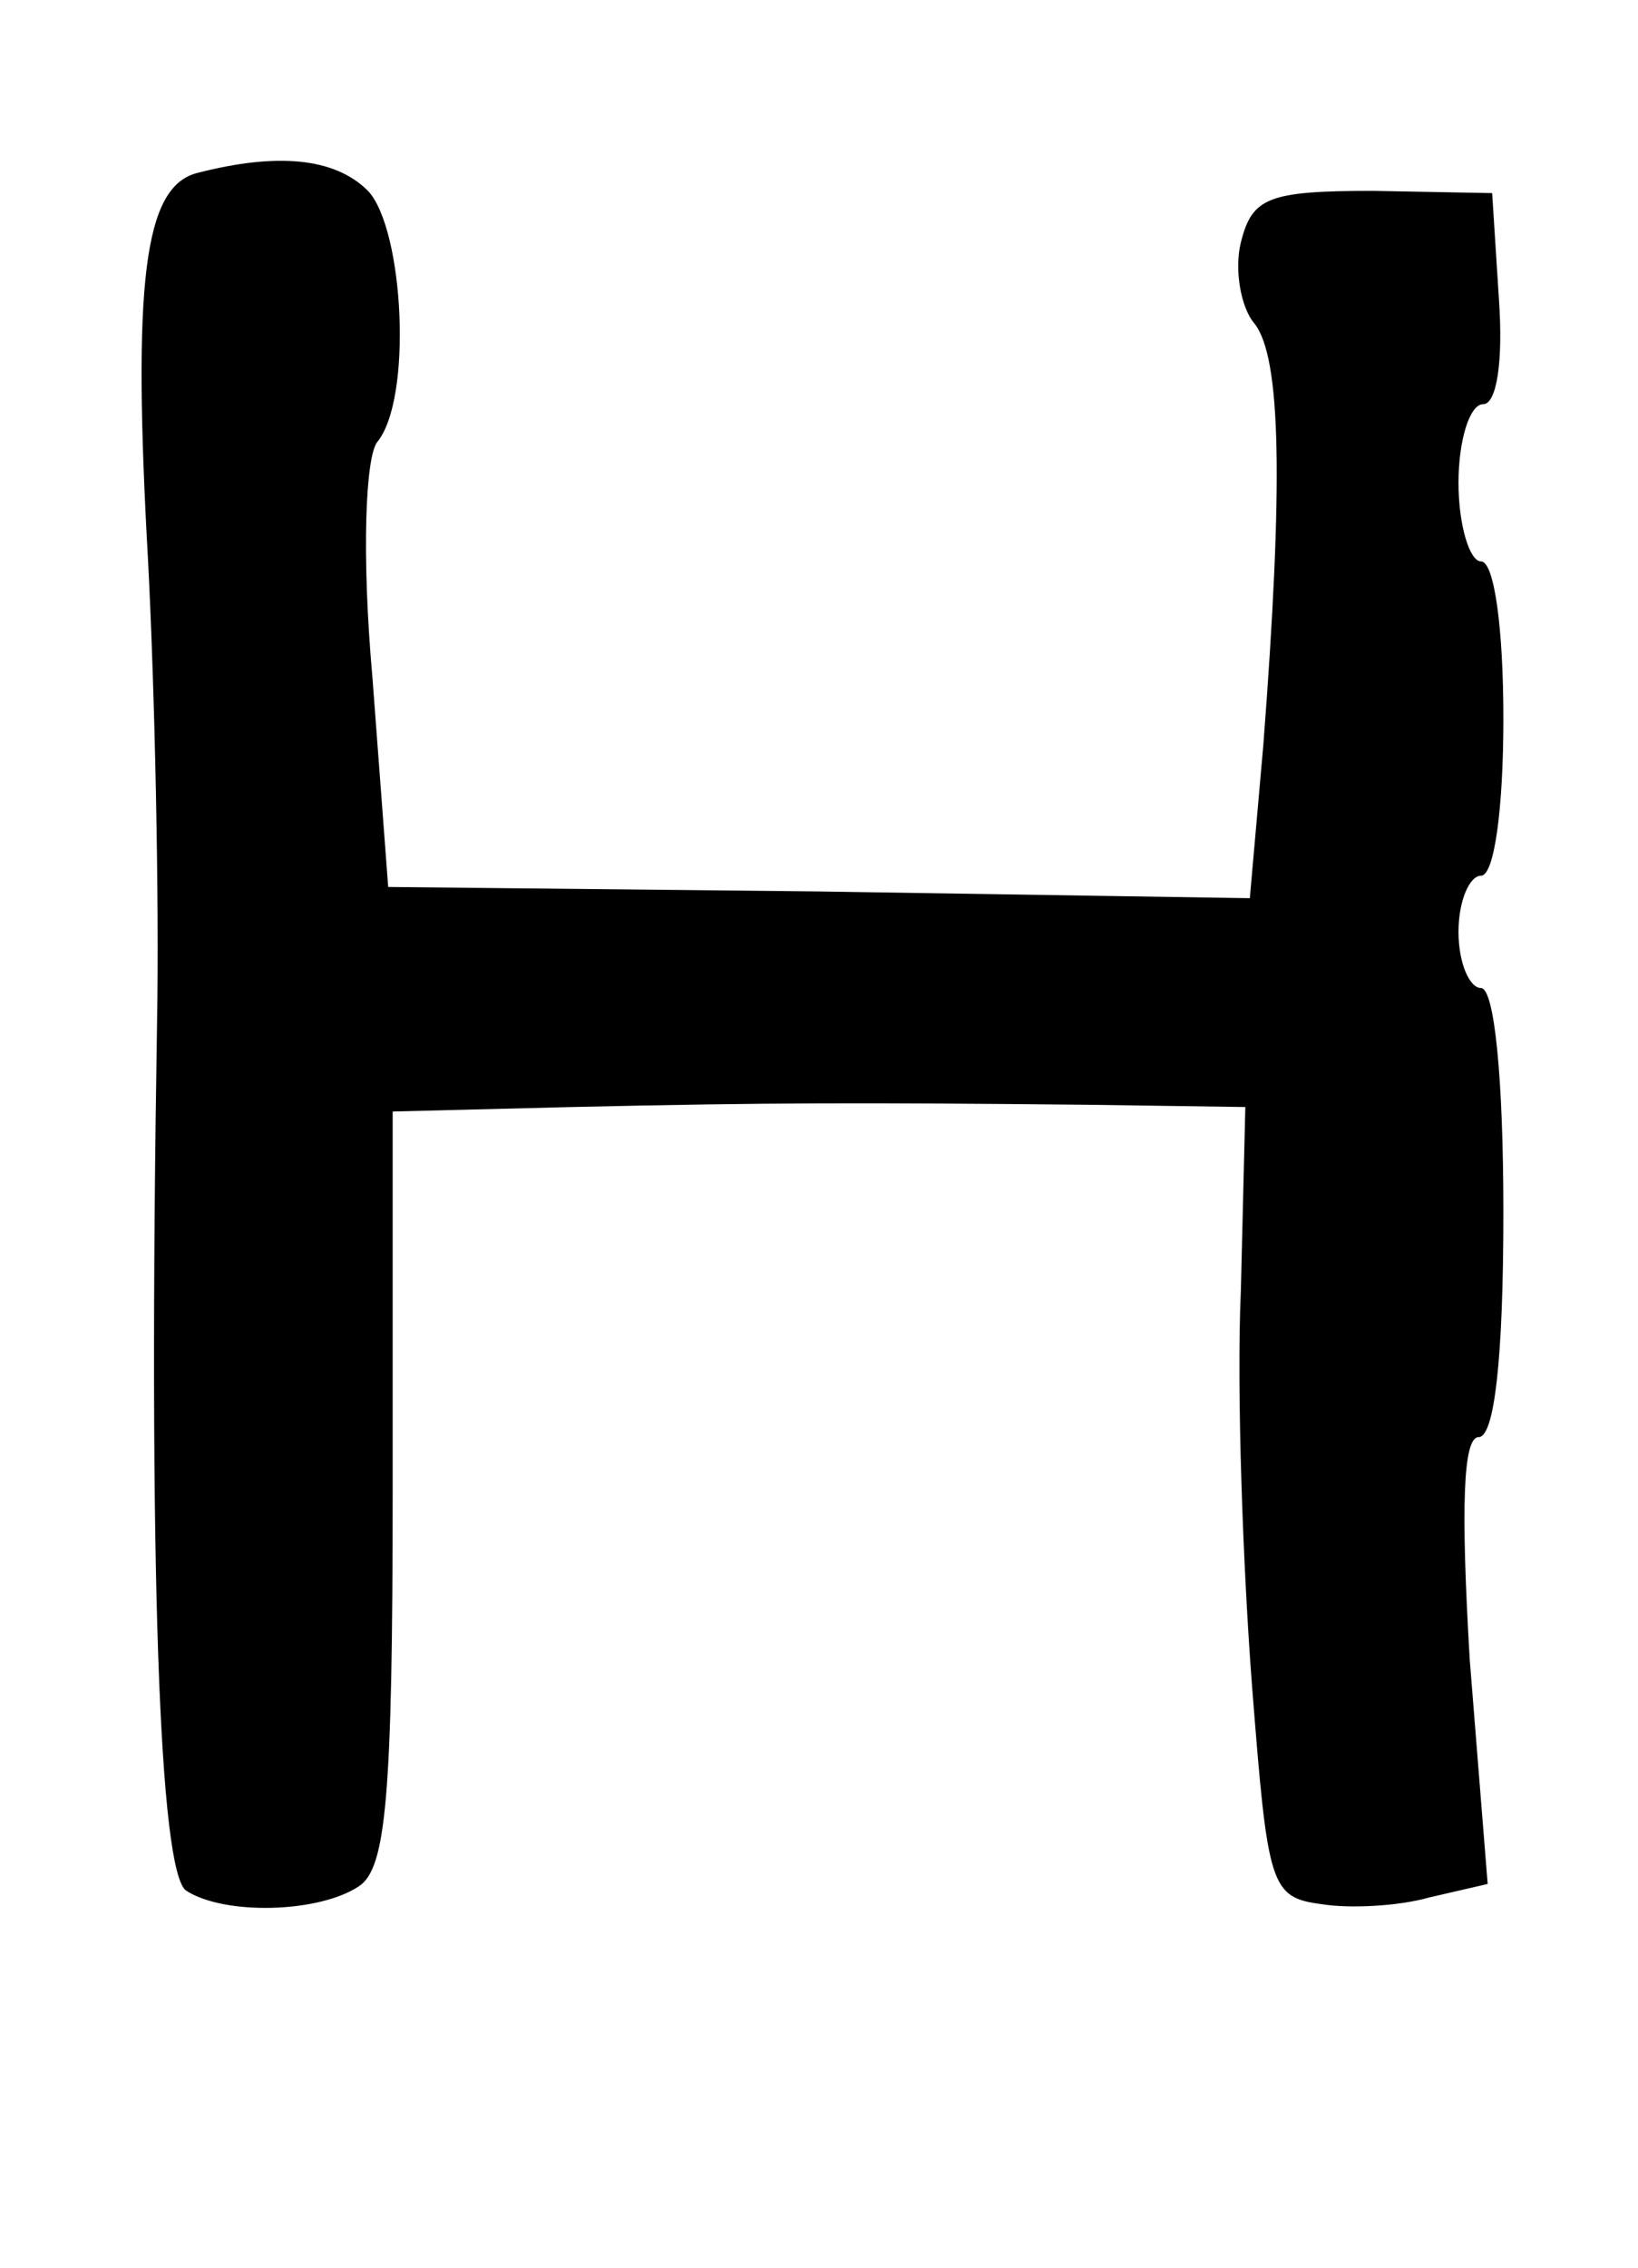 <?xml version="1.0" standalone="no"?>
<!DOCTYPE svg PUBLIC "-//W3C//DTD SVG 20010904//EN"
 "http://www.w3.org/TR/2001/REC-SVG-20010904/DTD/svg10.dtd">
<svg version="1.0" xmlns="http://www.w3.org/2000/svg"
 width="73pt" height="101pt" viewBox="0 0 73 101"
 preserveAspectRatio="xMidYMid meet">
<g transform="translate(0,101) scale(0.1,-0.1)"
fill="#000000" stroke="none">
<path d="M88 933 c-24 -6 -29 -49 -22 -173 3 -58 5 -150 4 -205 -4 -244 1
-379 13 -387 17 -11 59 -10 77 2 12 8 15 39 15 177 l0 168 80 2 c89 2 128 2
230 1 l70 -1 -2 -82 c-2 -44 1 -124 5 -176 7 -89 8 -94 31 -97 12 -2 34 -1 48
3 l26 6 -8 100 c-4 68 -3 99 4 99 7 0 11 35 11 100 0 60 -4 100 -10 100 -5 0
-10 11 -10 25 0 14 5 25 10 25 6 0 10 30 10 70 0 40 -4 70 -10 70 -5 0 -10 16
-10 35 0 19 5 35 11 35 6 0 9 19 7 47 l-3 47 -53 1 c-47 0 -54 -3 -59 -23 -3
-12 0 -29 6 -36 12 -15 13 -71 4 -188 l-6 -68 -192 3 -192 2 -7 93 c-5 56 -3
98 2 105 16 19 12 95 -4 112 -15 15 -41 17 -76 8z"/>
</g>
</svg>
